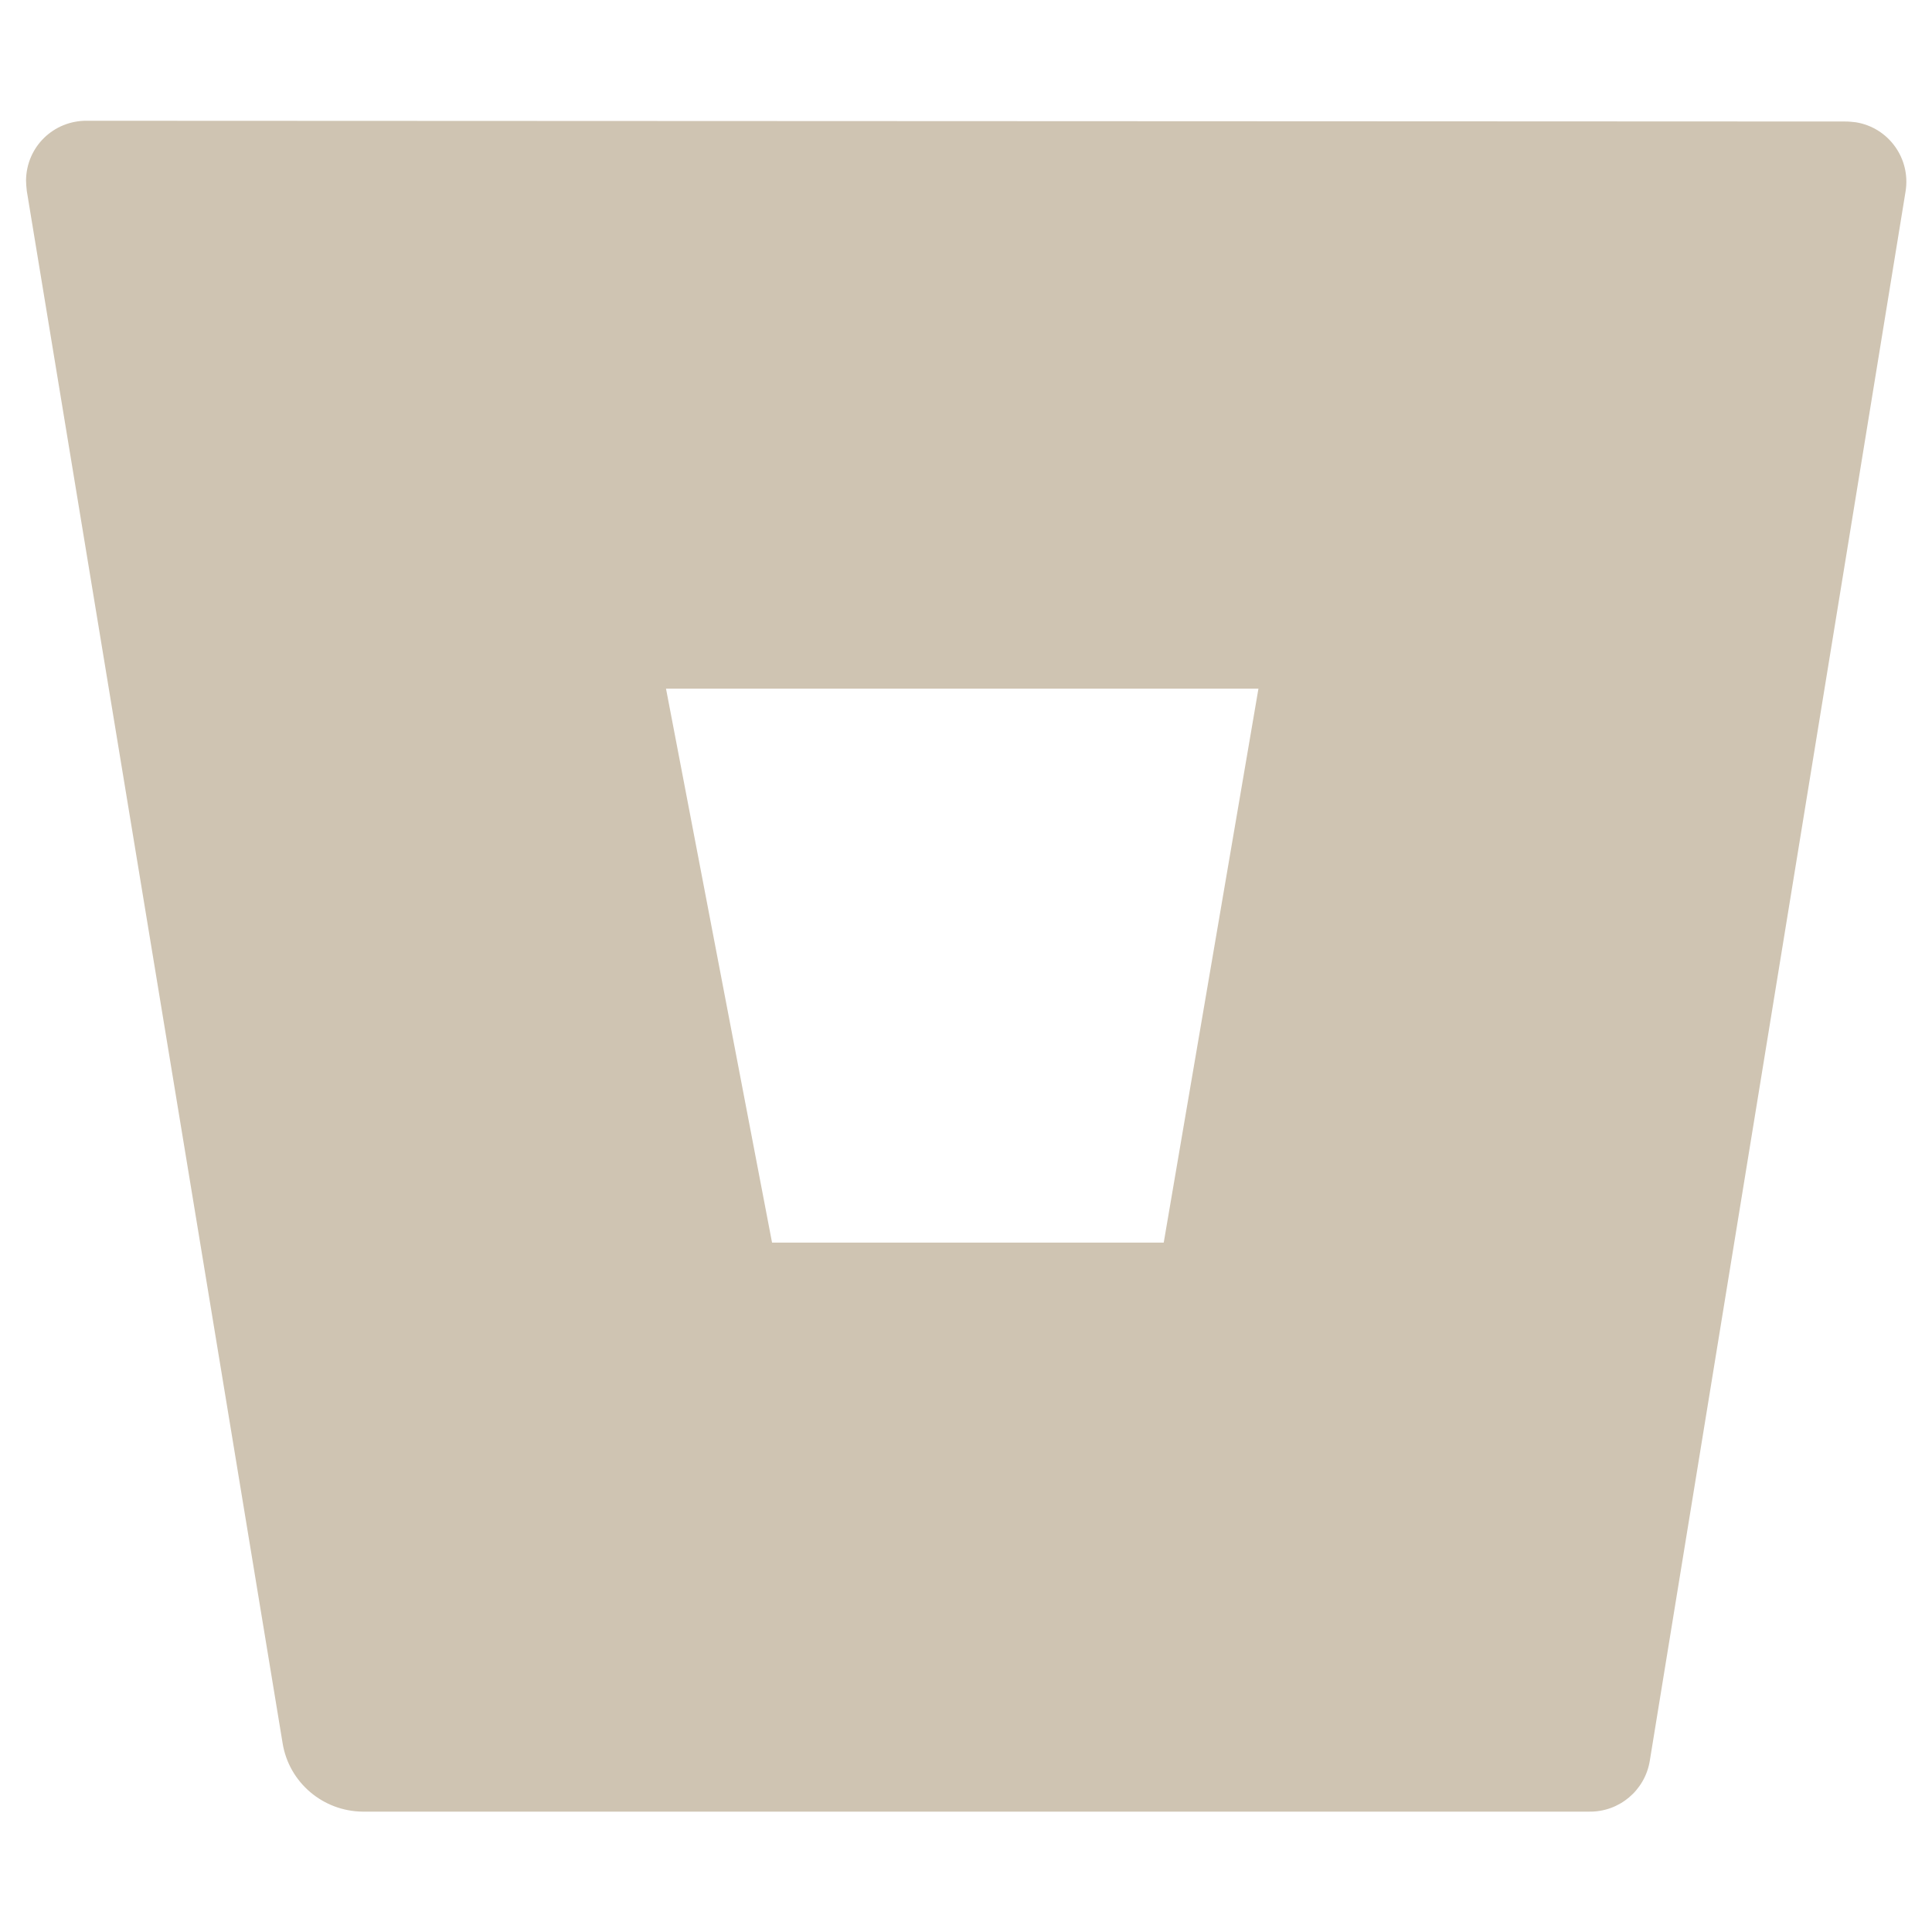 <?xml version="1.0" encoding="utf-8"?>
<!-- Generator: Adobe Illustrator 22.1.0, SVG Export Plug-In . SVG Version: 6.00 Build 0)  -->
<svg version="1.1" id="Layer_1" xmlns="http://www.w3.org/2000/svg" xmlns:xlink="http://www.w3.org/1999/xlink" x="0px" y="0px"
	 viewBox="0 0 512 512" style="enable-background:new 0 0 512 512;" xml:space="preserve">
<style type="text/css">
	.st0{fill:#CFC4B2;}
</style>
<path class="st0" d="M23.1,32C14.2,31.9,7,38.9,6.9,47.8c0,0.9,0.1,1.8,0.2,2.8L74.9,462c1.7,10.4,10.7,18,21.2,18.1h325.1
	c7.9,0.1,14.7-5.6,16-13.4l67.8-416c1.4-8.7-4.5-16.9-13.2-18.3c-0.9-0.1-1.8-0.2-2.8-0.2L23.1,32z M308.4,329.3H204.6l-28.1-146.8
	h157L308.4,329.3z"/>
</svg>
